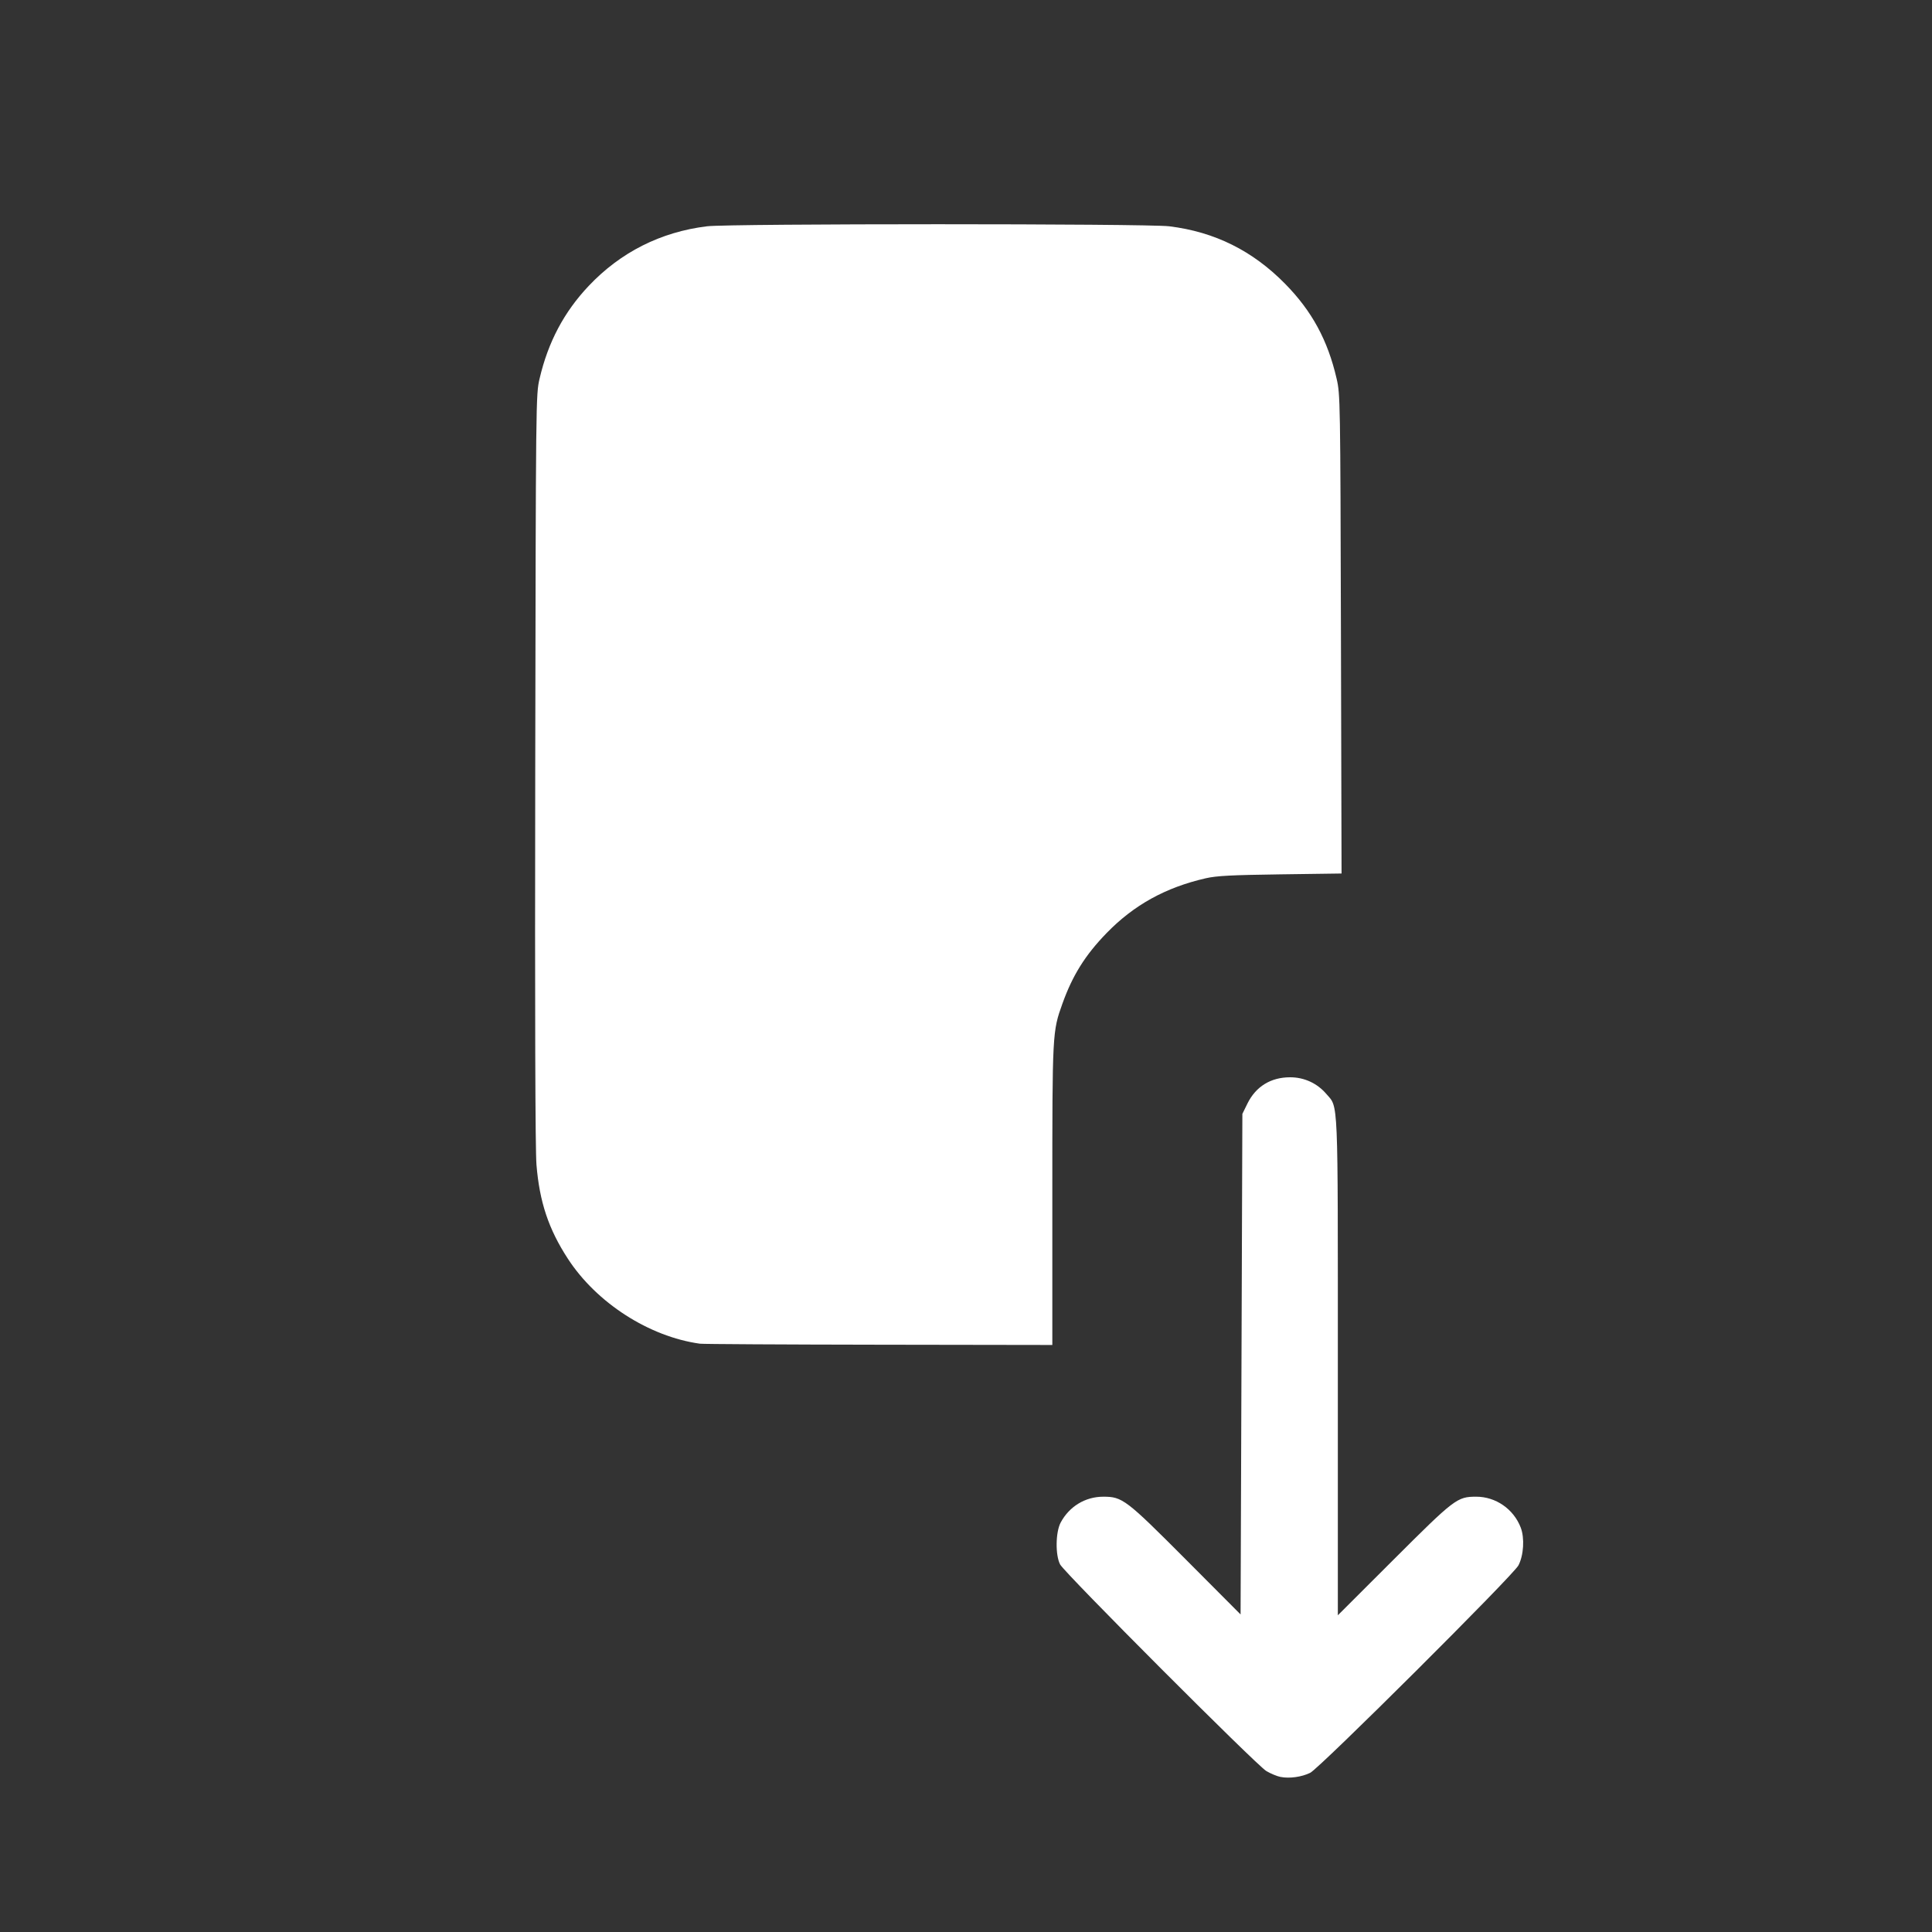 <?xml version="1.0" encoding="UTF-8" standalone="no"?>
<!-- Created with Inkscape (http://www.inkscape.org/) -->

<svg
   width="160mm"
   height="160mm"
   viewBox="0 0 160 160"
   version="1.1"
   id="svg5800"
   xmlns="http://www.w3.org/2000/svg"
   xmlns:svg="http://www.w3.org/2000/svg">
  <rect x="0" y="0" width="160" height="160" fill="#333333" stroke="none"/>
  <defs
     id="defs5797" />
  <path
     style="fill:#ffffff;stroke-width:0.148;fill-opacity:1"
     d="m 106.05,147.16 c -0.293,-0.058 -0.825,-0.279 -1.182,-0.492 -0.816,-0.485 -16.704,-16.403 -17.073,-17.106 -0.404,-0.77 -0.379,-2.68 0.046,-3.473 0.715,-1.334 2.034,-2.135 3.52,-2.138 1.59,-0.003 1.878,0.216 6.872,5.227 l 4.507,4.524 0.074,-20.728 0.074,-20.728 0.414,-0.844 c 0.699,-1.423 1.935,-2.186 3.542,-2.186 1.165,0 2.238,0.493 2.992,1.374 1.012,1.183 0.958,-0.107 0.958,22.63 v 20.551 l 4.618,-4.611 c 5.056,-5.049 5.264,-5.207 6.835,-5.21 1.624,-0.003 3.108,1.025 3.694,2.559 0.331,0.868 0.244,2.293 -0.191,3.13 -0.425,0.818 -16.468,16.798 -17.246,17.179 -0.704,0.345 -1.719,0.486 -2.454,0.34 z M 57.962,111.279 c -4.212,-0.586 -8.552,-3.379 -10.932,-7.034 -1.599,-2.456 -2.348,-4.699 -2.602,-7.787 -0.1,-1.215 -0.135,-12.452 -0.102,-32.808 0.05,-30.814 0.052,-30.967 0.36,-32.291 0.704,-3.027 2.025,-5.52 4.068,-7.681 2.64,-2.792 5.966,-4.469 9.799,-4.938 1.85,-0.227 36.426,-0.227 38.276,0 3.767,0.462 6.903,2.019 9.606,4.771 2.217,2.257 3.524,4.666 4.258,7.849 0.301,1.305 0.308,1.709 0.358,21.155 l 0.051,19.825 -5.068,0.07 c -4.066,0.056 -5.287,0.12 -6.176,0.324 -3.333,0.762 -5.959,2.214 -8.225,4.55 -1.757,1.81 -2.806,3.486 -3.644,5.822 -0.836,2.327 -0.84,2.406 -0.84,15.881 v 12.398 l -14.372,-0.022 c -7.905,-0.012 -14.571,-0.05 -14.815,-0.084 z"
     id="path5263" />
</svg>
